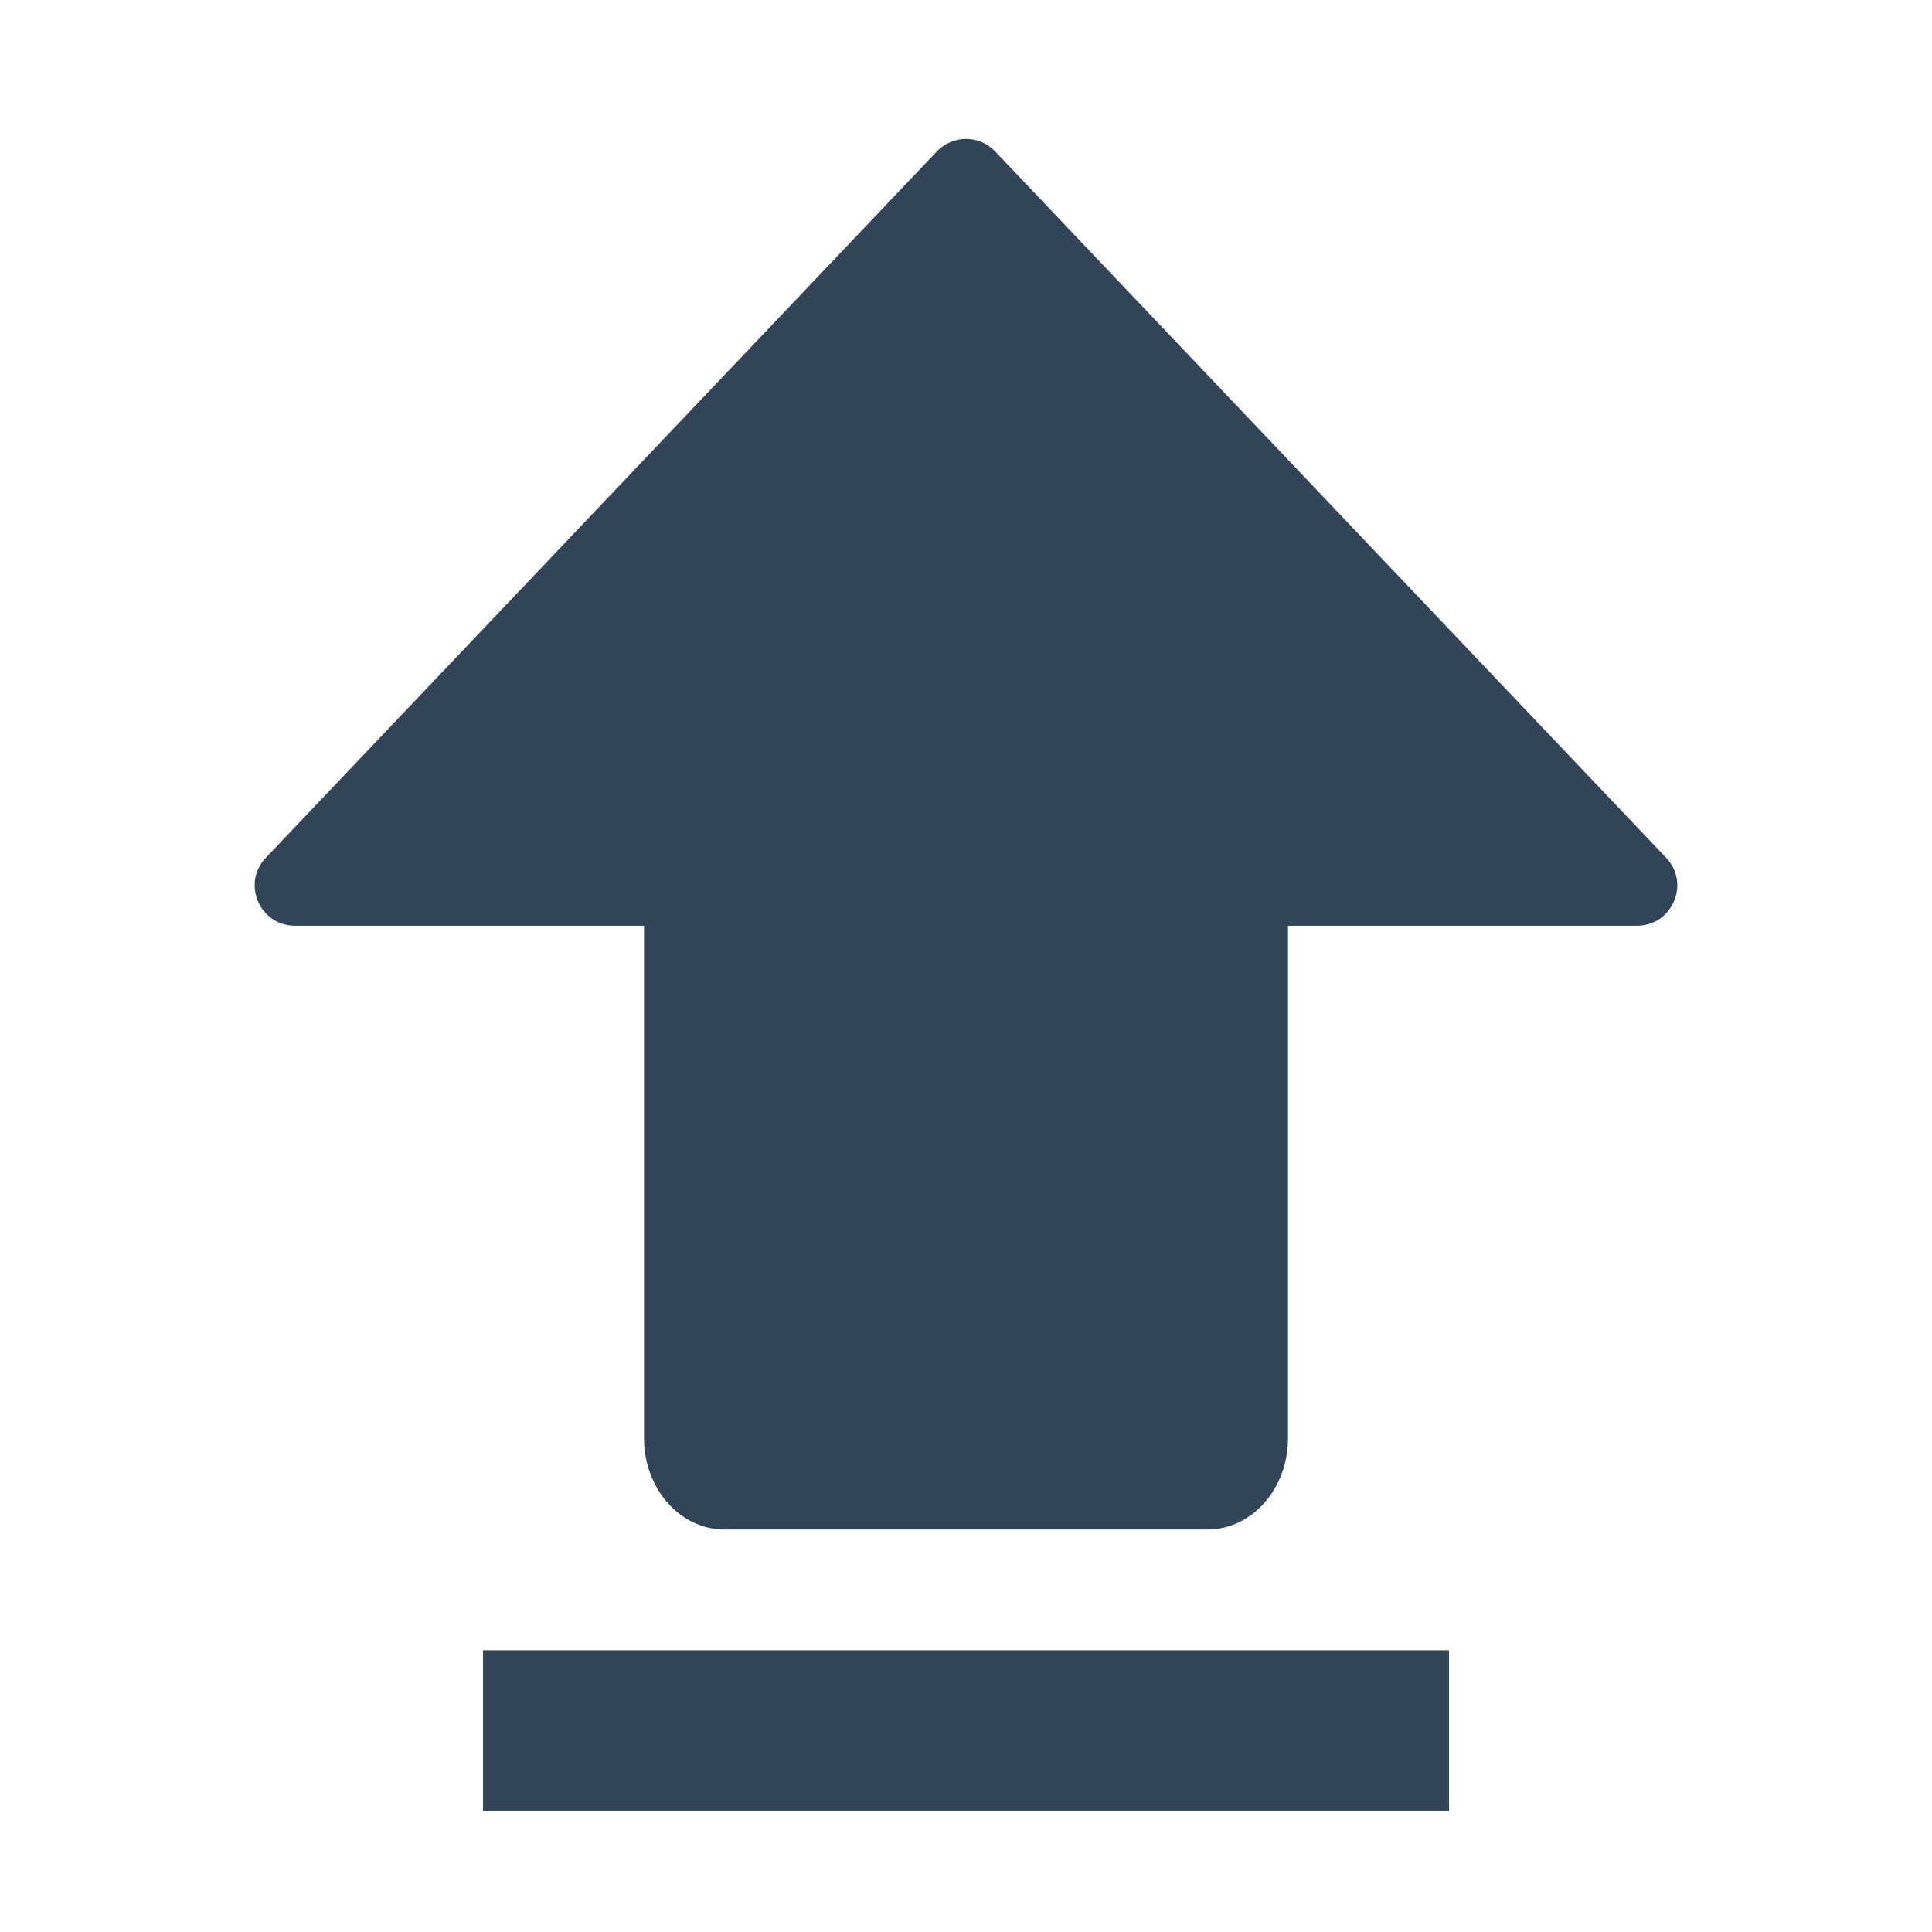 <svg width="48" height="48" viewBox="0 0 48 48" fill="none" xmlns="http://www.w3.org/2000/svg">
<path d="M23.275 3.763C23.669 3.348 24.331 3.348 24.725 3.763L41.395 21.311C42.001 21.948 41.549 23 40.67 23H32V35.733C32 36.985 31.105 38 30 38H18C16.895 38 16 36.985 16 35.733V23H7.329C6.451 23 5.999 21.948 6.604 21.311L23.275 3.763Z" fill="#324558"/>
<path d="M36 41H12V45H36V41Z" fill="#324558"/>
</svg>
